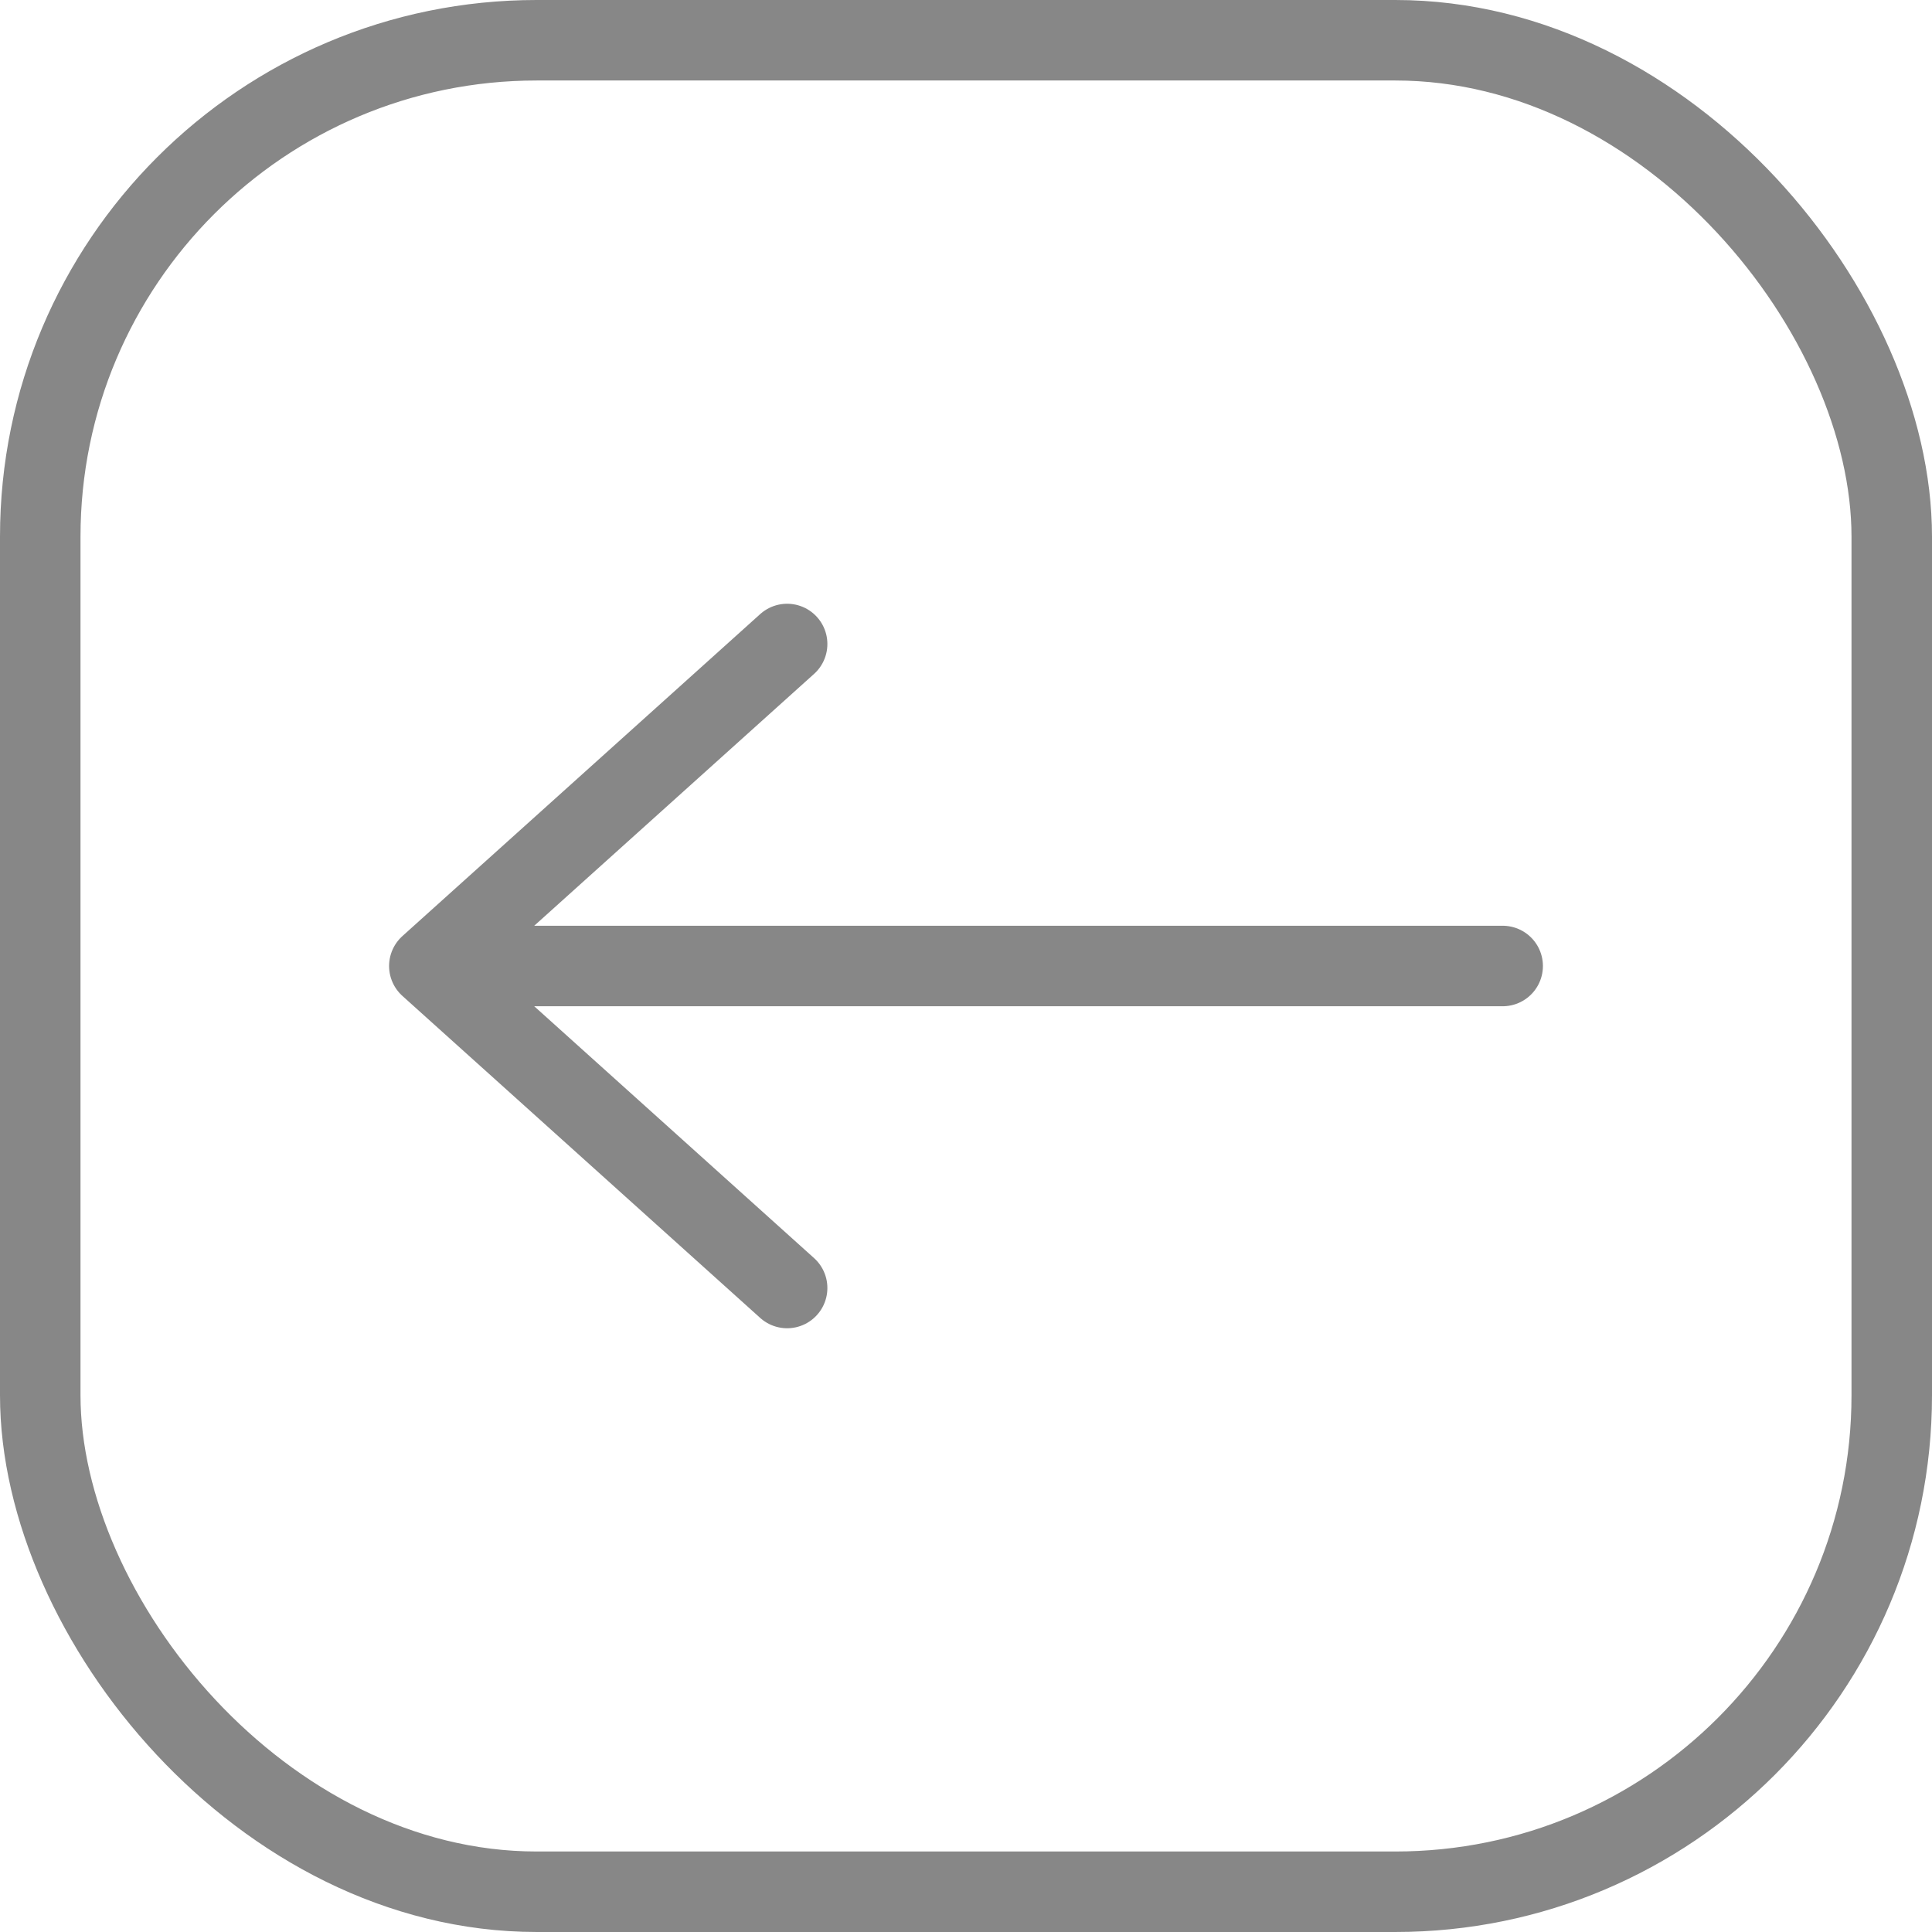 <svg width="36" height="36" viewBox="0 0 36 36" fill="none" xmlns="http://www.w3.org/2000/svg">
<rect x="0.75" y="0.75" width="34.5" height="34.5" rx="9.25" stroke="#878787" stroke-width="1.5"/>
<path d="M8 18H28M8 18L14.667 24M8 18L14.667 12" stroke="#878787" stroke-width="1.5" stroke-linecap="round" stroke-linejoin="round"/>
</svg>
